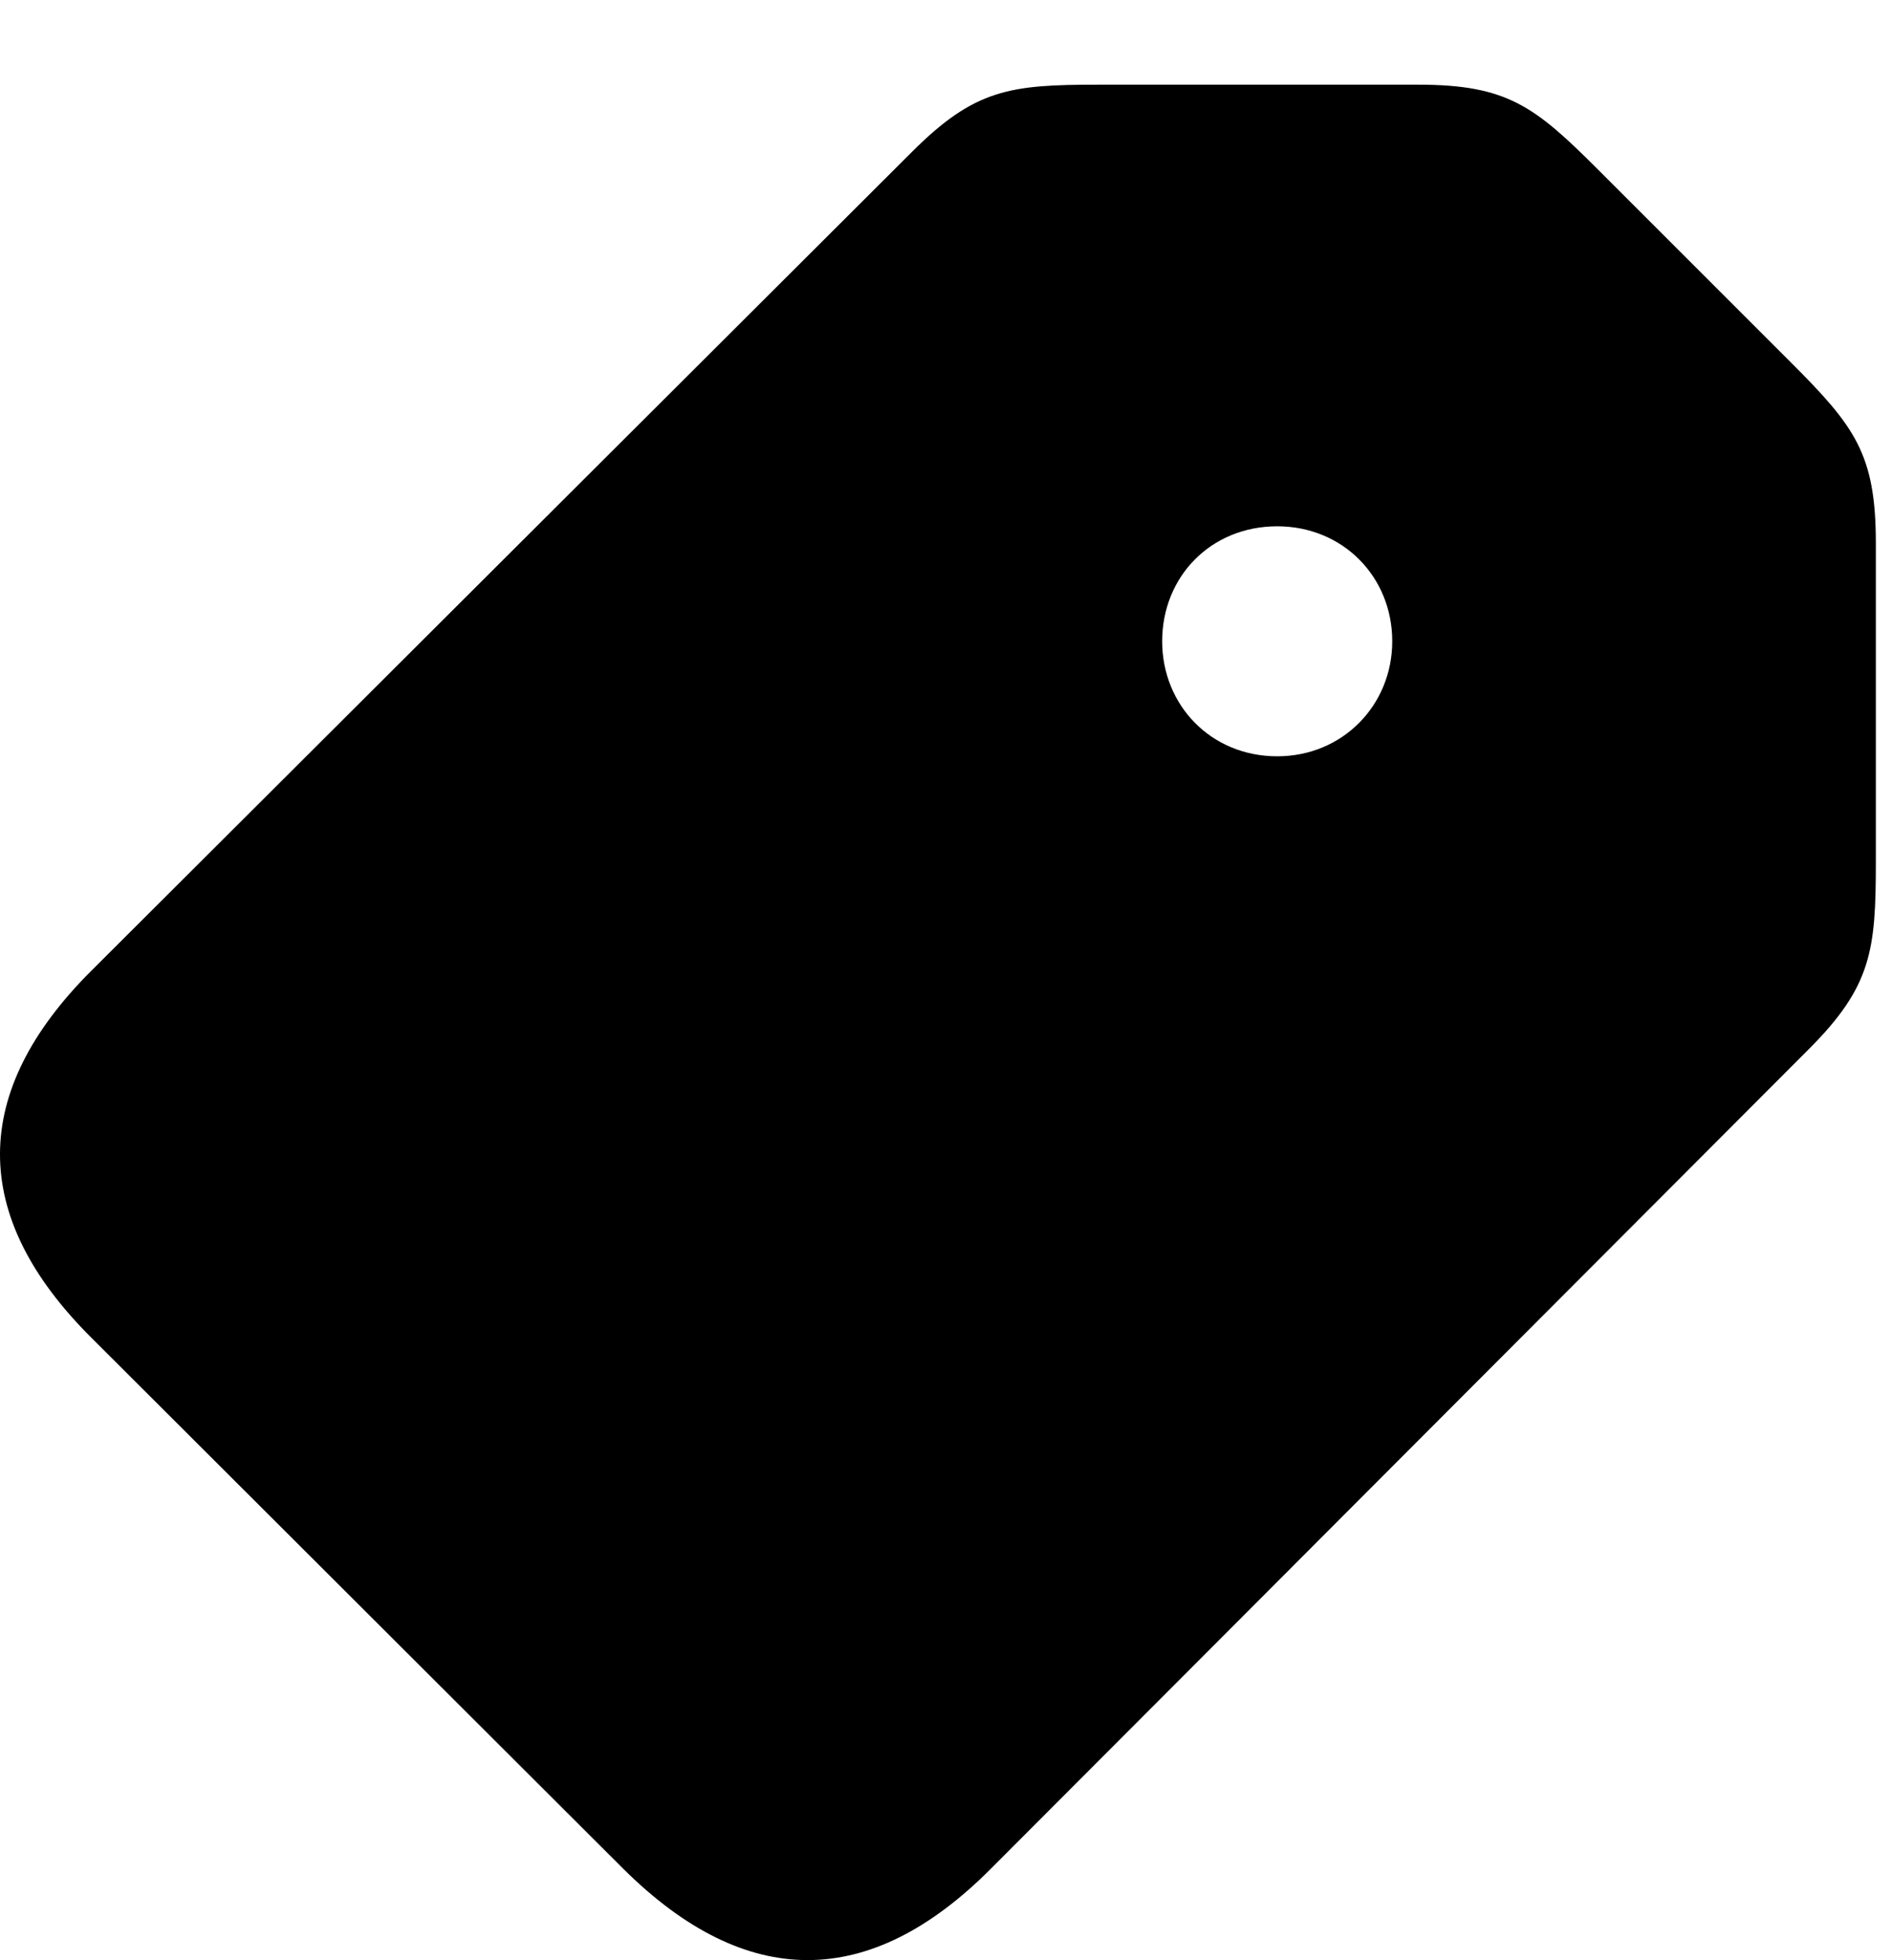 <?xml version="1.0" encoding="UTF-8"?>
<!--Generator: Apple Native CoreSVG 232.5-->
<!DOCTYPE svg
PUBLIC "-//W3C//DTD SVG 1.1//EN"
       "http://www.w3.org/Graphics/SVG/1.1/DTD/svg11.dtd">
<svg version="1.1" xmlns="http://www.w3.org/2000/svg" xmlns:xlink="http://www.w3.org/1999/xlink" width="44.014" height="45.601">
 <g>
  <rect height="45.601" opacity="0" width="44.014" x="0" y="0"/>
  <path d="M23.032 43.494L42.075 24.412C43.54 22.947 43.638 22.107 43.638 20.056L43.638 12.634C43.638 10.564 43.149 9.919 41.665 8.435L37.173 3.943C35.708 2.478 35.063 1.97 32.993 1.97L25.552 1.97C23.501 1.97 22.681 2.068 21.216 3.533L2.114 22.595C-0.679 25.388-0.737 28.279 2.134 31.13L14.497 43.474C17.368 46.326 20.239 46.287 23.032 43.494ZM29.712 17.595C28.169 17.595 27.036 16.404 27.036 14.919C27.036 13.415 28.169 12.244 29.712 12.244C31.235 12.244 32.388 13.415 32.388 14.919C32.388 16.404 31.235 17.595 29.712 17.595Z" fill="#000000"/>
 </g>
</svg>
